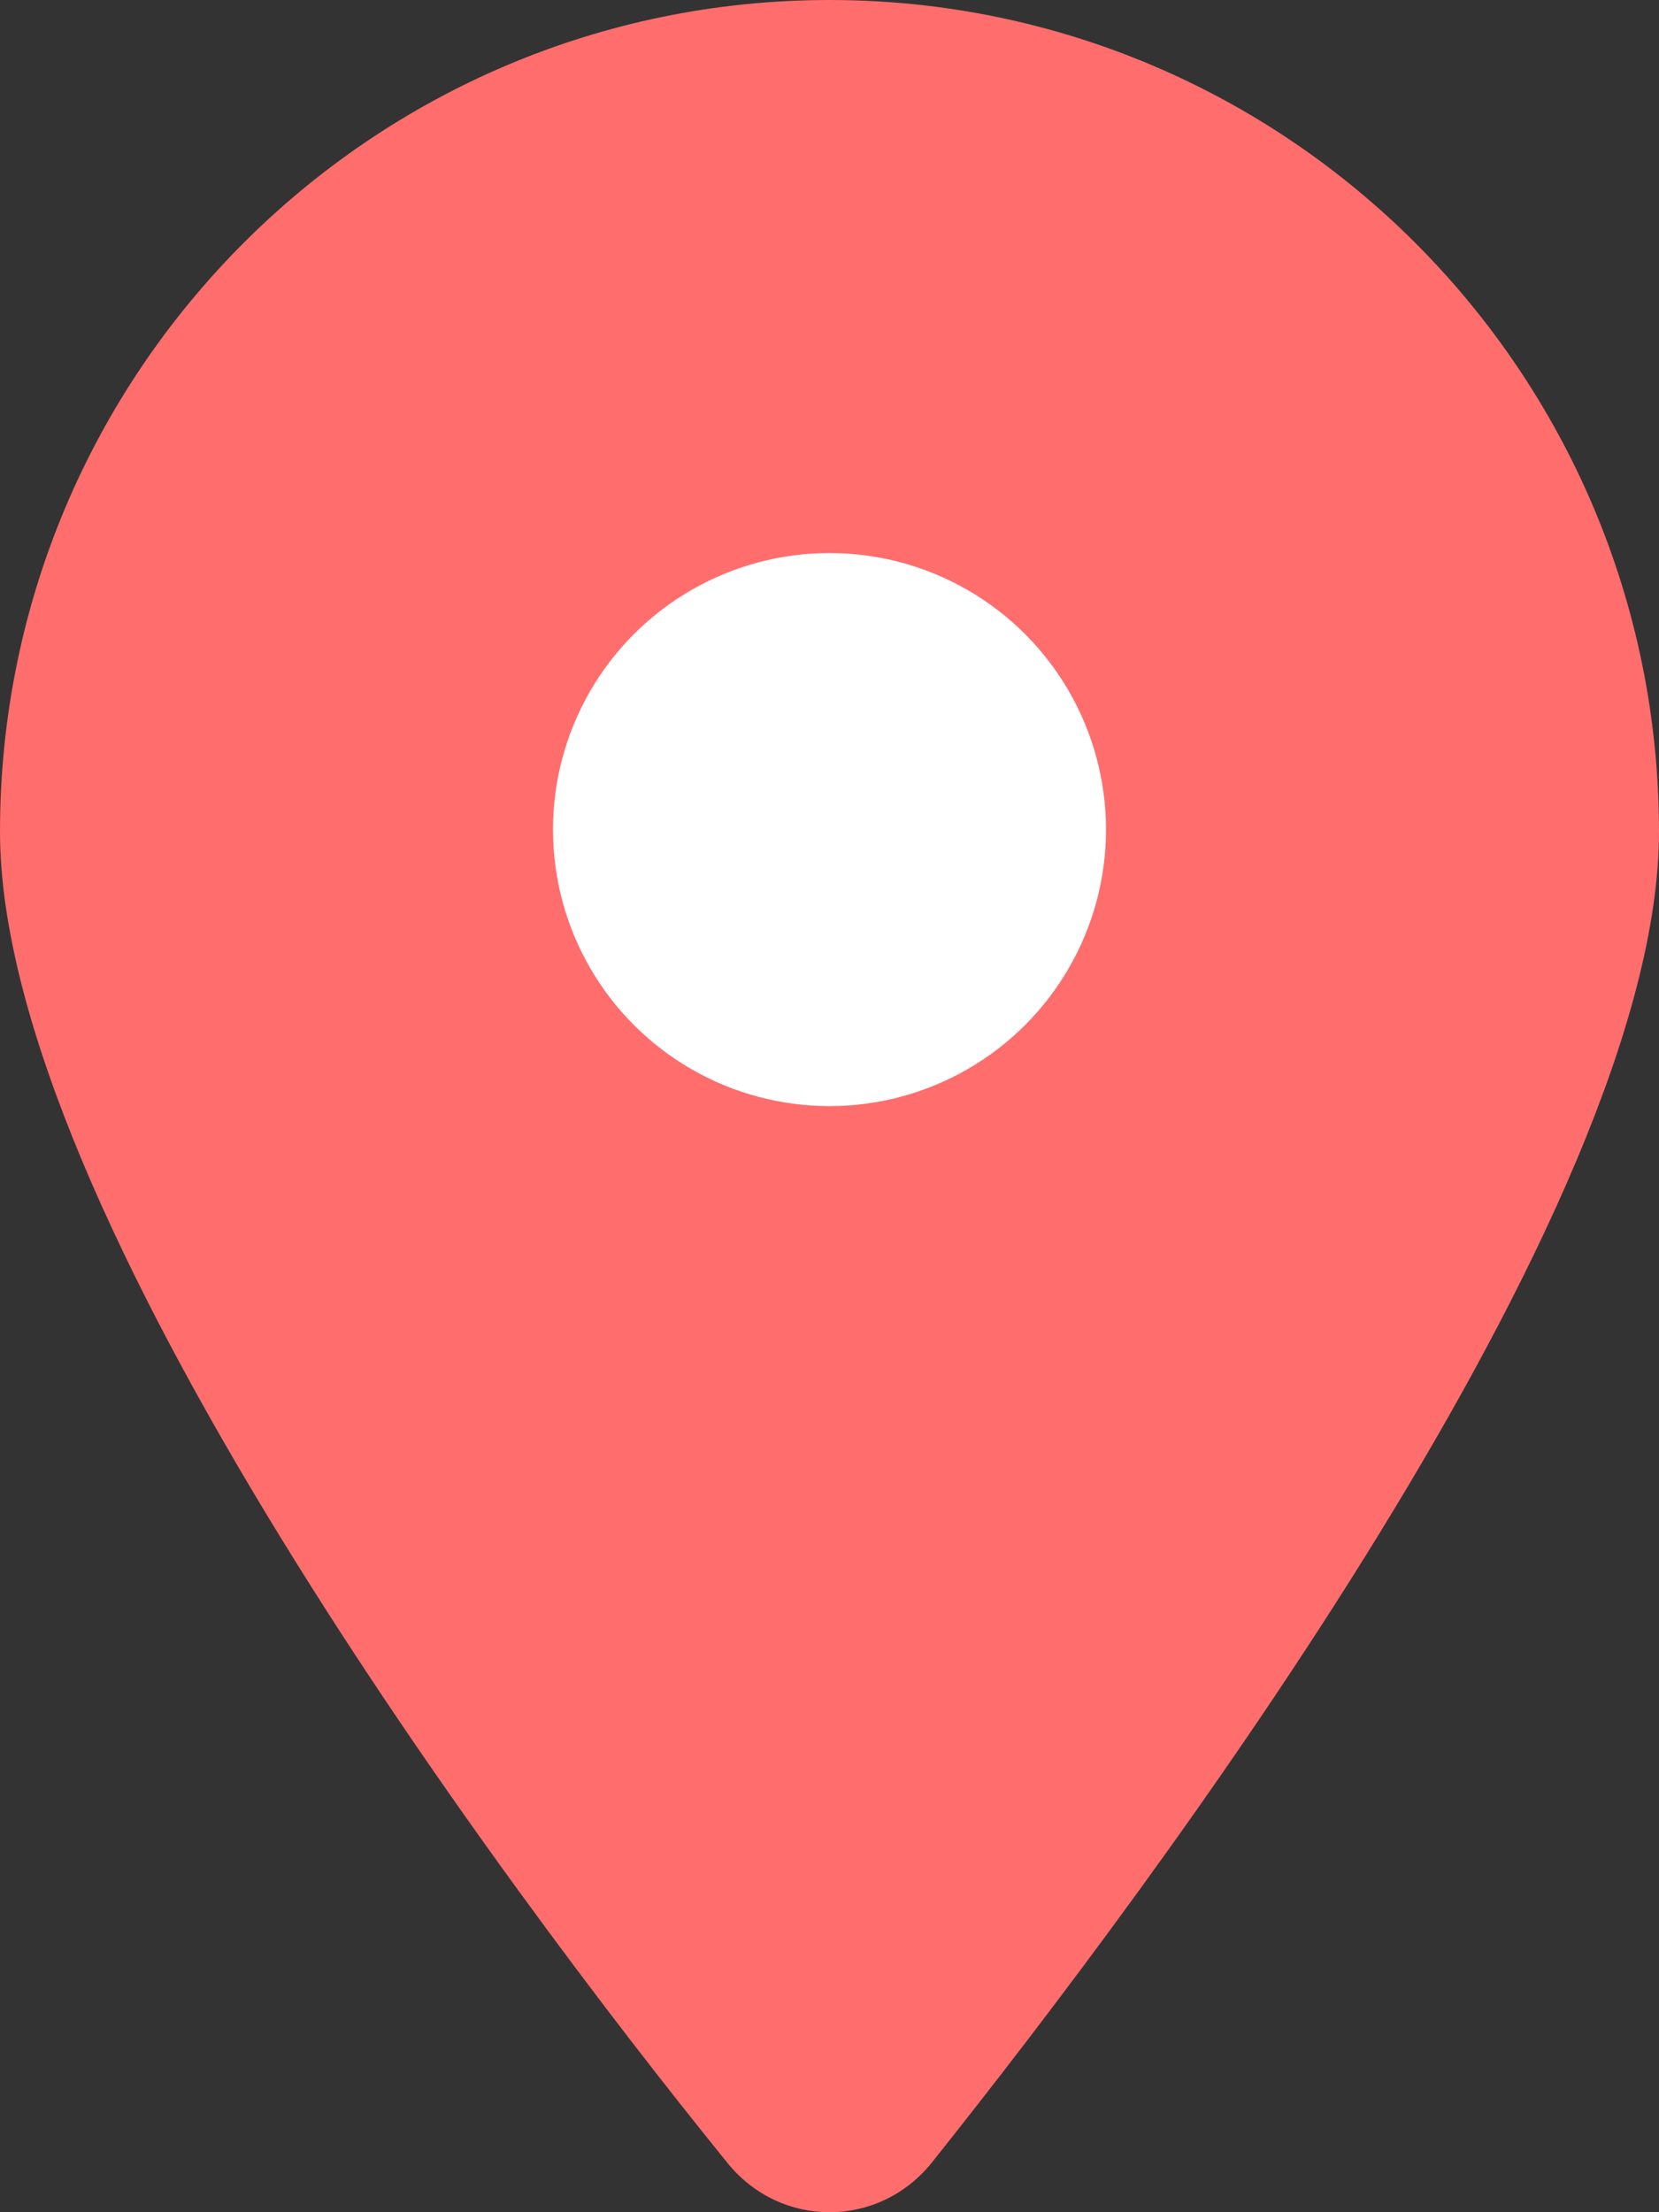 <svg width="24" height="32" viewBox="0 0 24 32" fill="none" xmlns="http://www.w3.org/2000/svg">
<rect x="0" y="0" width="24" height="32" fill="#333333" stroke="none"/>
<path d="M24 12.031C24 17.508 16.688 27.258 13.481 31.281C12.713 32.24 11.287 32.24 10.519 31.281C7.256 27.258 0 17.508 0 12.031C0 5.386 5.372 0 12 0C18.625 0 24 5.386 24 12.031Z" fill="#FF6D6D"/>
<circle cx="12" cy="12" r="4" fill="white"/>
</svg>
